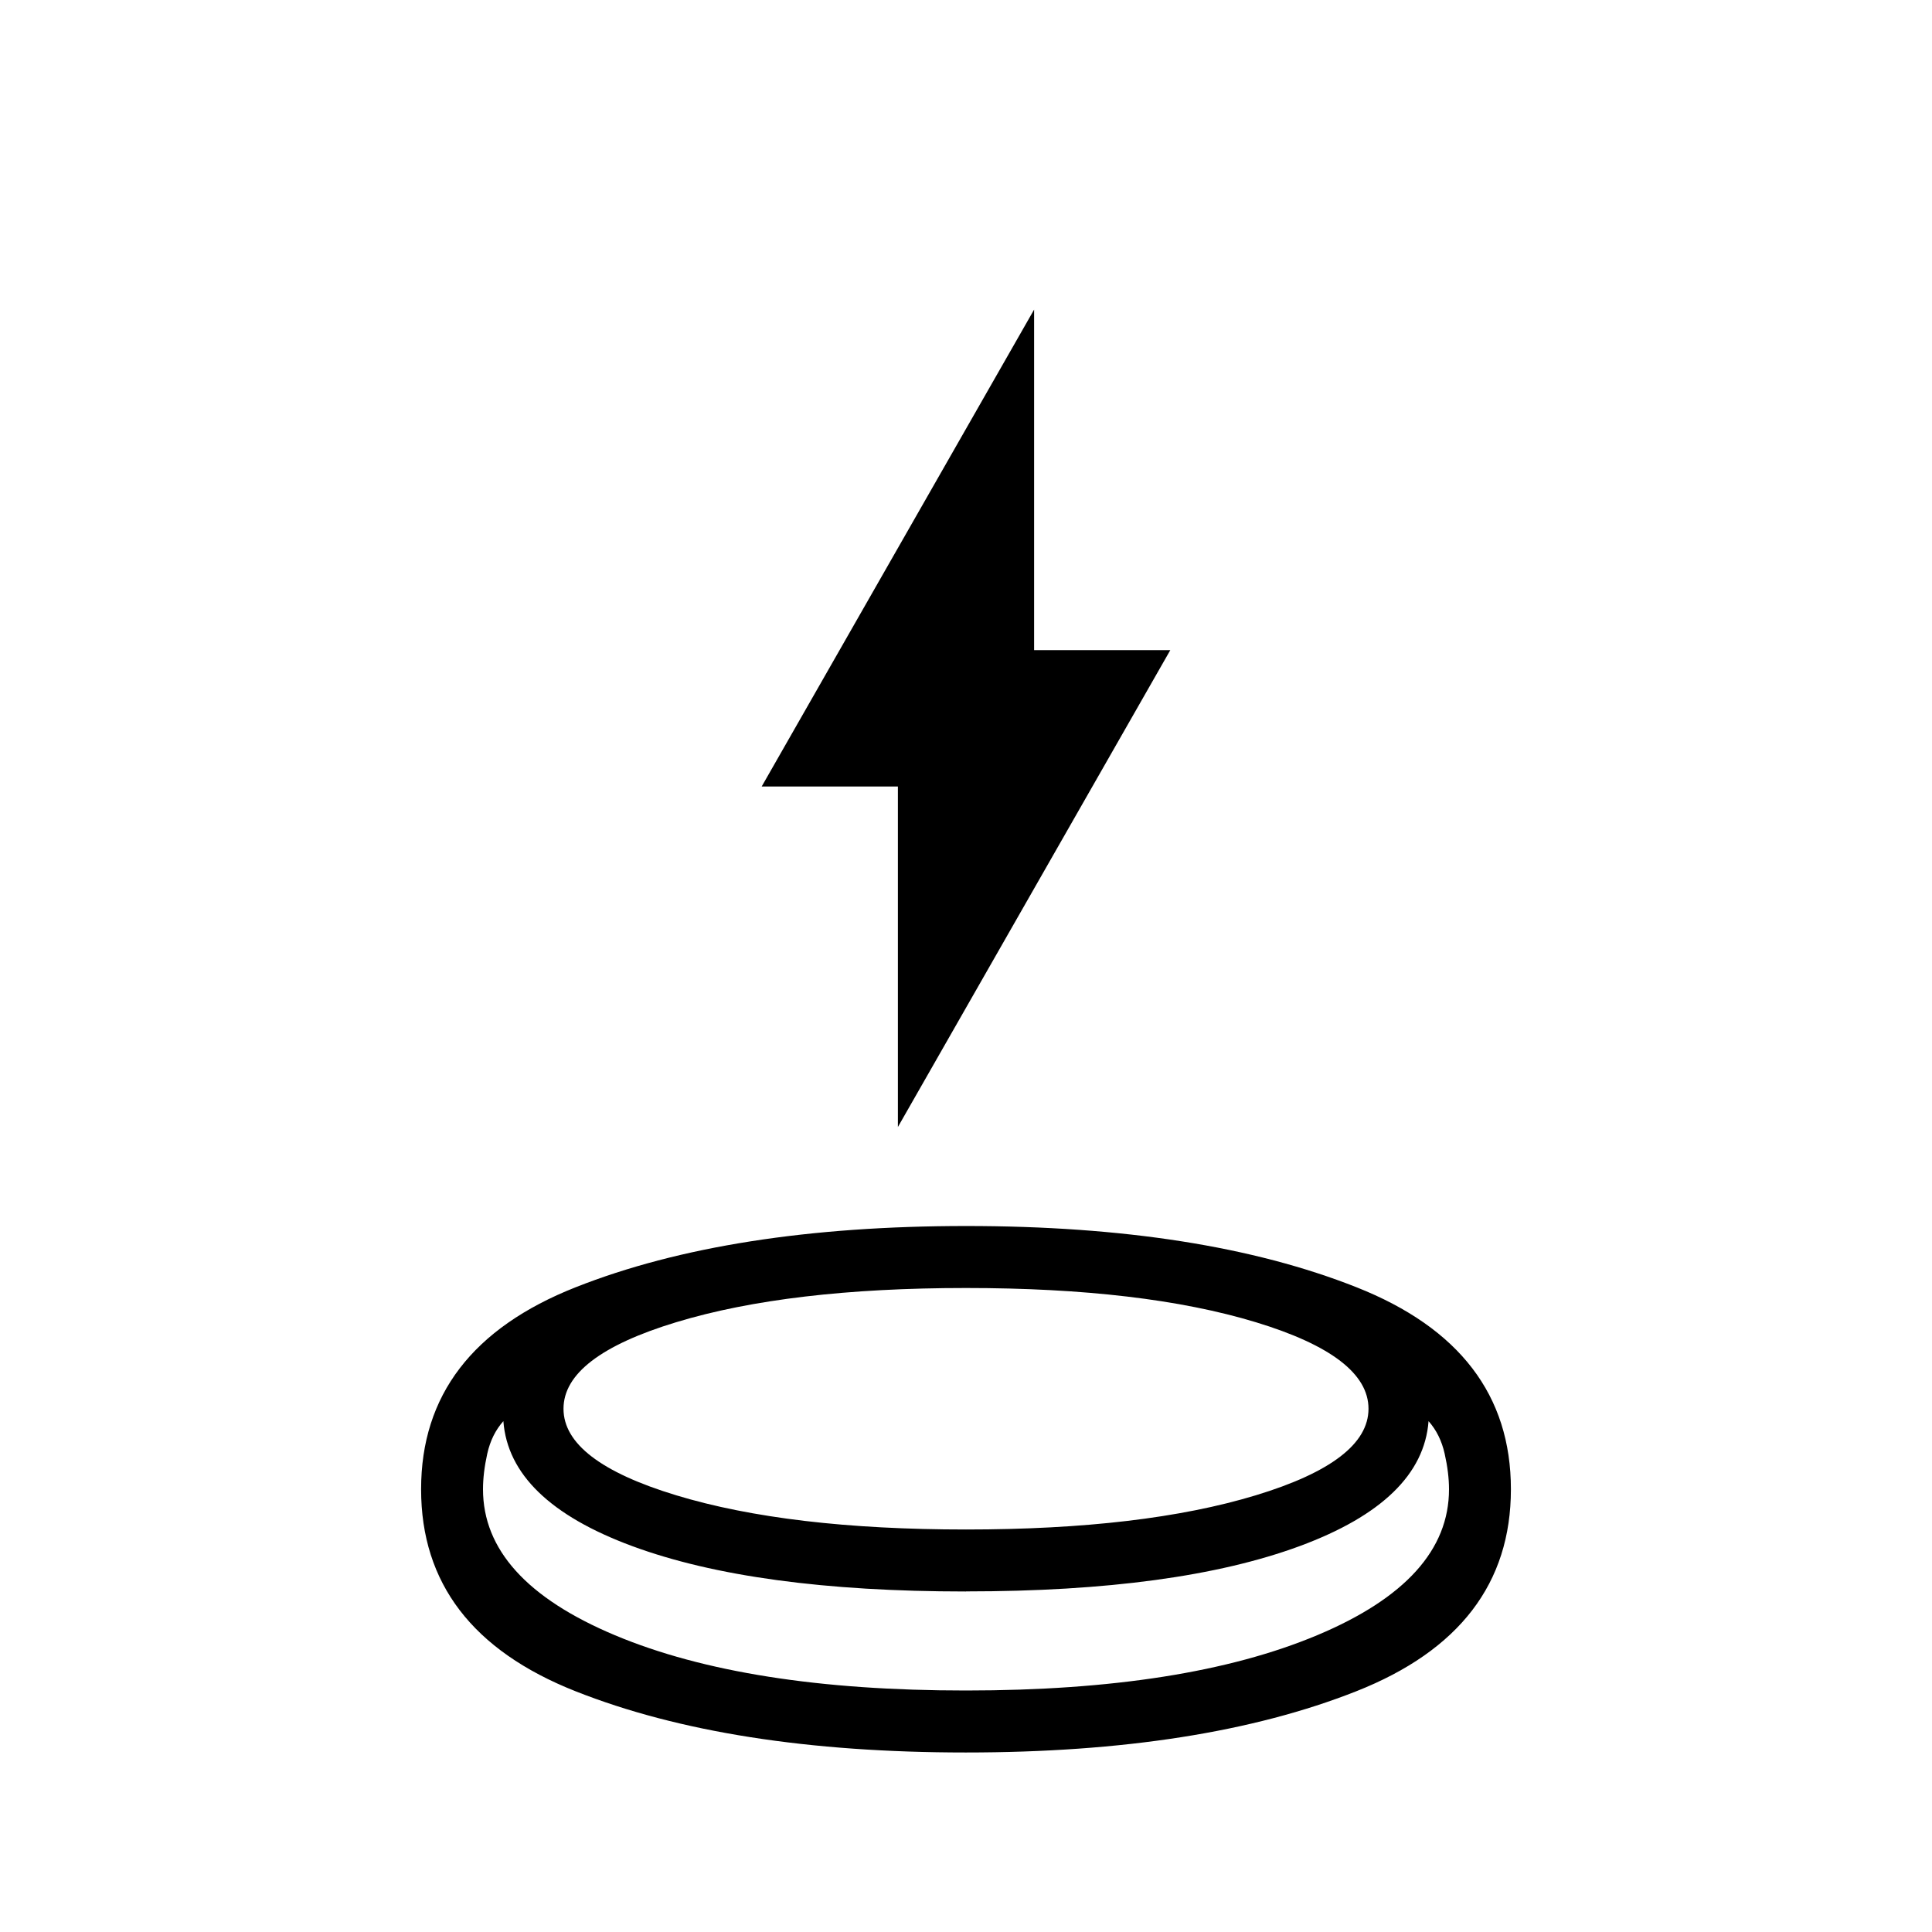 <svg xmlns="http://www.w3.org/2000/svg" width="1em" height="1em" viewBox="0 0 24 24"><path fill="currentColor" d="M11.998 21.77q-2.927 0-4.847-.76q-1.92-.759-1.92-2.51t1.922-2.51q1.923-.76 4.85-.76q2.926 0 4.846.76q1.92.759 1.92 2.51t-1.922 2.51q-1.923.76-4.85.76m.002-2q-2.621 0-4.146-.564t-1.6-1.552q-.146.163-.2.404Q6 18.298 6 18.5q0 1.125 1.638 1.813T12 21q2.725 0 4.363-.687T18 18.5q0-.202-.054-.442t-.2-.404q-.075.988-1.6 1.552q-1.525.563-4.146.563M12 19q2.2 0 3.6-.425T17 17.5q0-.65-1.4-1.075T12 16q-2.2 0-3.6.425T7 17.5q0 .65 1.4 1.075T12 19m-.846-5V9.77H9.462l3.384-5.924v4.23h1.692zm.808 5.77"/></svg>